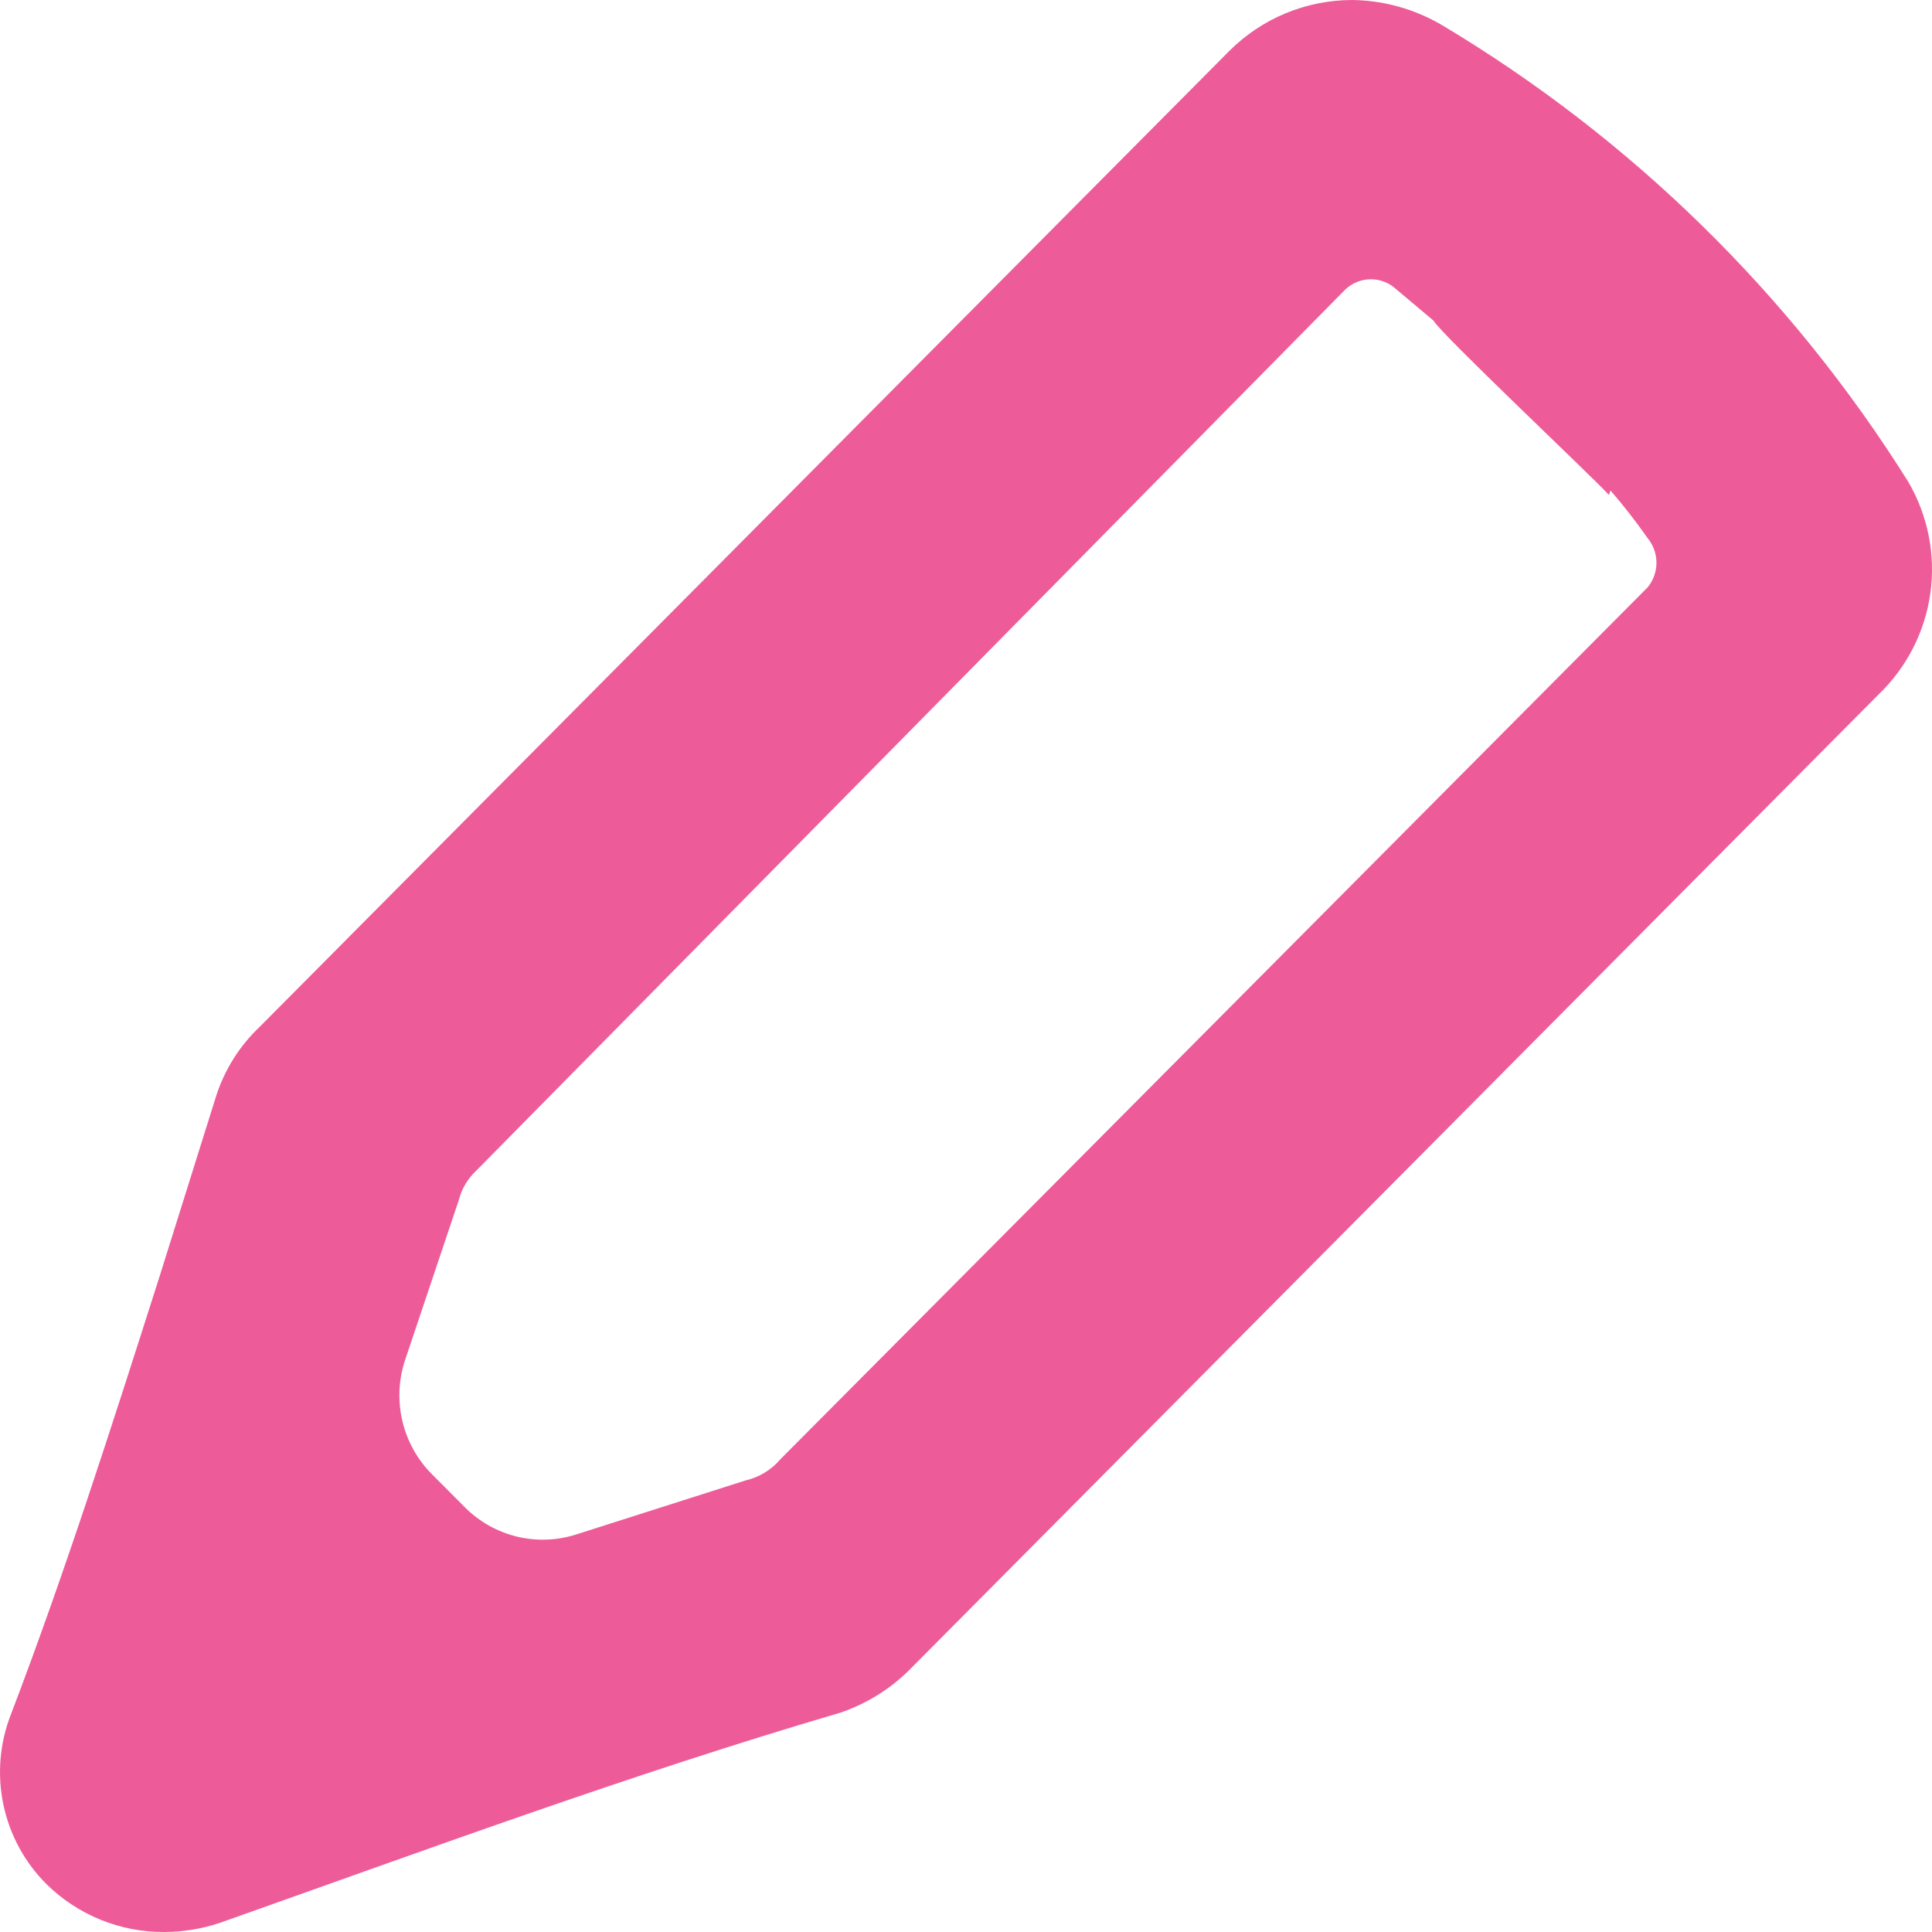 <svg width="29" height="29" viewBox="0 0 29 29" fill="none" xmlns="http://www.w3.org/2000/svg">
<path d="M28.641 7.228C26.884 4.424 24.488 2.077 21.65 0.38C21.237 0.136 20.767 0.004 20.288 0C19.601 0.003 18.943 0.276 18.456 0.761L3.894 15.417C3.595 15.701 3.373 16.055 3.246 16.447L2.397 19.154C1.683 21.392 0.968 23.63 0.164 25.733C-0.005 26.164 -0.044 26.636 0.051 27.089C0.146 27.542 0.372 27.958 0.7 28.284C1.171 28.746 1.805 29.004 2.464 29C2.745 28.999 3.024 28.954 3.291 28.866C6.328 27.792 9.477 26.628 12.604 25.711C12.989 25.582 13.341 25.368 13.632 25.084L28.194 10.428C28.618 10.023 28.894 9.487 28.975 8.906C29.056 8.325 28.938 7.733 28.641 7.228ZM24.174 7.362C24.372 7.591 24.558 7.83 24.732 8.078C24.817 8.182 24.864 8.313 24.864 8.447C24.864 8.582 24.817 8.712 24.732 8.816L11.711 21.907C11.578 22.063 11.398 22.173 11.197 22.22L8.673 23.025C8.381 23.123 8.067 23.138 7.767 23.067C7.467 22.995 7.193 22.842 6.976 22.623L6.485 22.13C6.264 21.909 6.11 21.631 6.039 21.326C5.968 21.022 5.983 20.703 6.083 20.407L6.887 18.013C6.931 17.841 7.024 17.686 7.155 17.566L20.198 4.341C20.301 4.245 20.437 4.192 20.578 4.192C20.719 4.192 20.854 4.245 20.957 4.341L21.516 4.811C21.628 5.012 23.861 7.116 24.151 7.429L24.174 7.362Z" fill="#EE5B99"/>
</svg>
